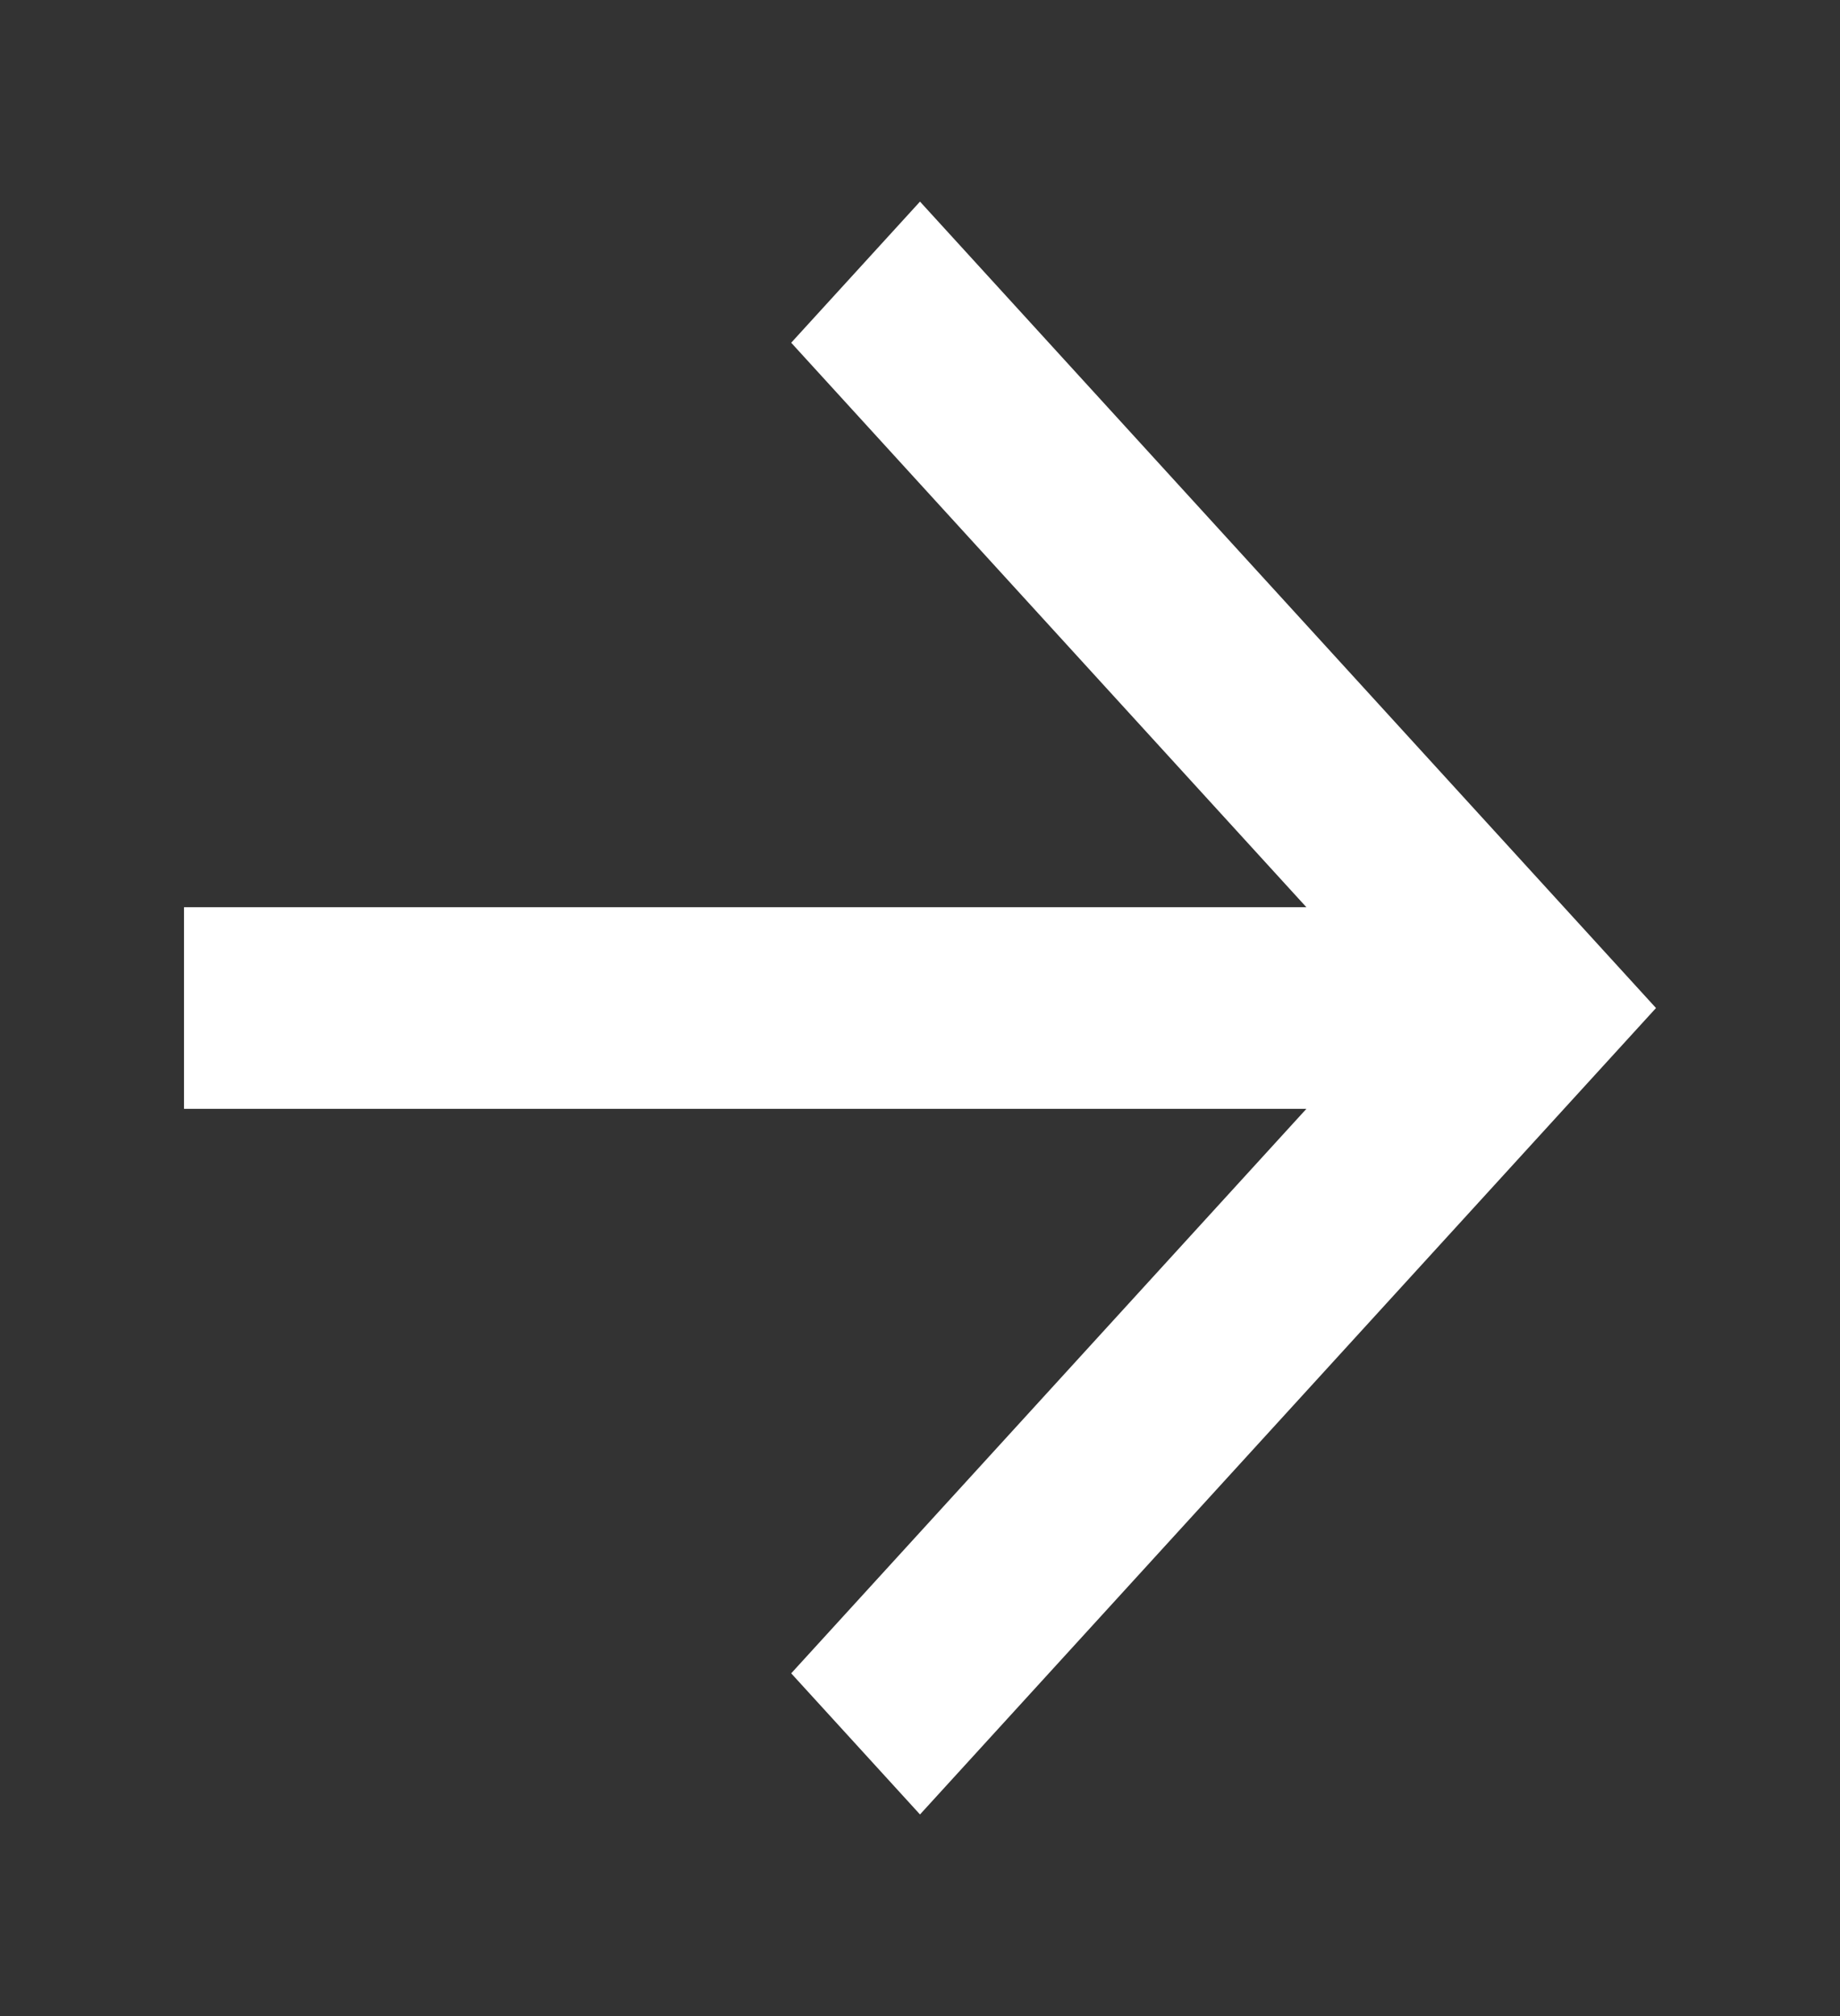 <svg width="21" height="23" viewBox="0 0 21 23" fill="none" xmlns="http://www.w3.org/2000/svg">
<rect x="0" y="0" width="21" height="23" fill="#333333" stroke="none"/>
<path d="M9.03 3.91L14.91 10.35H2.1V12.65H14.91L9.03 19.09L10.5 20.7L18.9 11.5L10.5 2.3L9.03 3.91Z" fill="white"/>
</svg>
